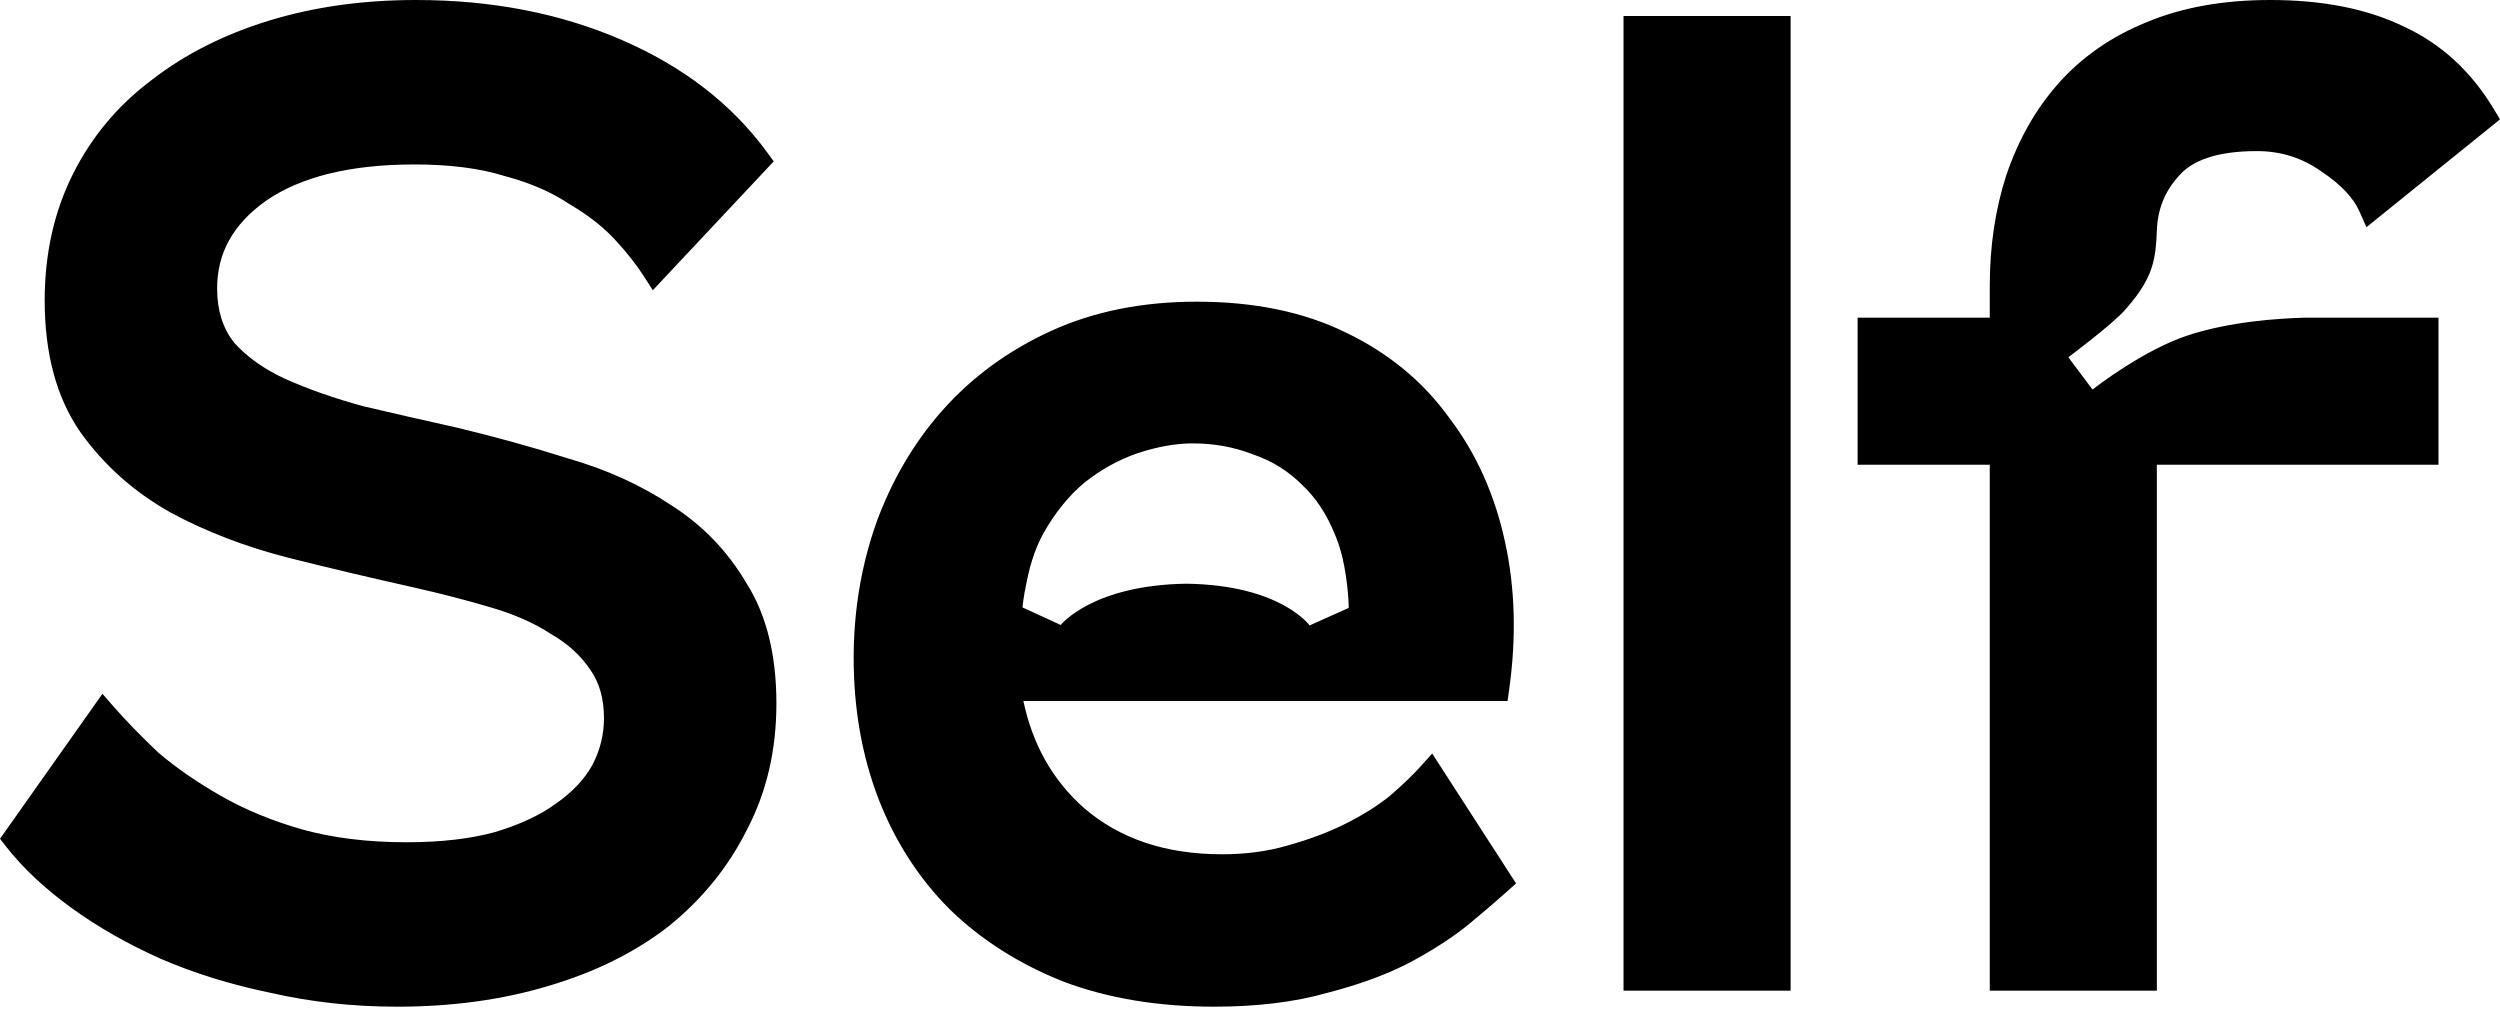 <svg width="73" height="30" viewBox="0 0 73 30" fill="none" xmlns="http://www.w3.org/2000/svg">
<path fill-rule="evenodd" clip-rule="evenodd" d="M2.991 20.259L0 24.492L0.18 24.723C0.675 25.355 1.315 25.952 2.091 26.514C2.869 27.077 3.738 27.571 4.696 27.997L4.698 27.998L4.699 27.999C5.687 28.426 6.764 28.758 7.93 28.997C9.102 29.263 10.325 29.395 11.598 29.395C13.19 29.395 14.657 29.196 15.998 28.794C17.362 28.393 18.538 27.814 19.518 27.052L19.521 27.05L19.523 27.048C20.5 26.261 21.264 25.321 21.809 24.231C22.387 23.131 22.671 21.899 22.671 20.544C22.671 19.145 22.39 17.963 21.795 17.026C21.245 16.093 20.515 15.335 19.608 14.758C18.716 14.163 17.707 13.707 16.584 13.385C15.511 13.045 14.425 12.745 13.326 12.483L13.324 12.482L13.321 12.482C12.389 12.275 11.484 12.068 10.604 11.861C9.767 11.632 9.009 11.367 8.331 11.065C7.701 10.774 7.206 10.418 6.833 10.002C6.511 9.589 6.34 9.071 6.34 8.423C6.34 7.398 6.797 6.55 7.77 5.861C8.772 5.17 10.202 4.802 12.105 4.802C13.144 4.802 14.012 4.916 14.717 5.135L14.724 5.137L14.732 5.139C15.479 5.338 16.1 5.609 16.603 5.944L16.612 5.95L16.621 5.955C17.168 6.278 17.604 6.62 17.937 6.976C18.288 7.352 18.571 7.711 18.79 8.051L19.062 8.475L22.593 4.712L22.401 4.449C21.367 3.034 19.943 1.94 18.147 1.163C16.35 0.385 14.347 0 12.144 0C10.603 0 9.174 0.199 7.858 0.602C6.546 1.004 5.399 1.582 4.422 2.341C3.439 3.079 2.673 3.996 2.126 5.09C1.576 6.19 1.305 7.42 1.305 8.773C1.305 10.311 1.642 11.604 2.35 12.623L2.351 12.625L2.353 12.627C3.037 13.585 3.913 14.364 4.974 14.962L4.977 14.964L4.981 14.966C6.025 15.528 7.173 15.968 8.422 16.287L8.423 16.287L8.424 16.288C9.674 16.6 10.886 16.887 12.059 17.148C12.856 17.328 13.601 17.52 14.293 17.725L14.295 17.726L14.296 17.726C14.994 17.926 15.581 18.184 16.061 18.496L16.07 18.503L16.08 18.508C16.579 18.793 16.96 19.143 17.234 19.554L17.237 19.558L17.24 19.563C17.496 19.925 17.636 20.388 17.636 20.973C17.636 21.452 17.523 21.907 17.294 22.345C17.067 22.75 16.723 23.122 16.245 23.457L16.241 23.459L16.237 23.462C15.79 23.791 15.199 24.073 14.452 24.297C13.742 24.492 12.884 24.594 11.871 24.594C10.731 24.594 9.716 24.467 8.821 24.219C7.939 23.966 7.15 23.64 6.454 23.242C5.748 22.839 5.135 22.413 4.613 21.967C4.103 21.482 3.672 21.038 3.32 20.636L2.991 20.259ZM25.574 15.304L25.573 15.307L25.573 15.309C25.142 16.548 24.927 17.852 24.927 19.219C24.927 20.692 25.168 22.065 25.655 23.335L25.655 23.336L25.656 23.338C26.142 24.581 26.834 25.654 27.732 26.552L27.734 26.554L27.736 26.556C28.66 27.453 29.77 28.155 31.061 28.666L31.064 28.667L31.068 28.669C32.367 29.156 33.831 29.395 35.454 29.395C36.7 29.395 37.801 29.263 38.753 28.992C39.682 28.753 40.489 28.458 41.17 28.104L41.173 28.102L41.175 28.101C41.866 27.729 42.448 27.351 42.915 26.967L42.916 26.966L42.917 26.965C43.386 26.575 43.754 26.259 44.019 26.02L44.269 25.796L41.82 22.003L41.476 22.385C41.258 22.628 40.961 22.913 40.581 23.243C40.218 23.533 39.789 23.802 39.293 24.051C38.799 24.298 38.238 24.51 37.609 24.686L37.607 24.687L37.605 24.687C37.021 24.858 36.383 24.945 35.688 24.945C34.025 24.945 32.692 24.487 31.659 23.599C30.75 22.797 30.155 21.76 29.883 20.47H44.02L44.068 20.131C44.281 18.61 44.243 17.172 43.946 15.822C43.649 14.448 43.108 13.239 42.319 12.203C41.551 11.135 40.538 10.303 39.289 9.705C38.055 9.102 36.604 8.809 34.948 8.809C33.367 8.809 31.946 9.09 30.692 9.663C29.449 10.23 28.391 11.002 27.521 11.981L27.52 11.981C26.68 12.93 26.032 14.04 25.574 15.304ZM38.986 15.623L38.987 15.626L38.989 15.629C39.066 15.813 39.13 16.009 39.183 16.217L39.185 16.217C39.382 17.043 39.382 17.751 39.382 17.751L38.24 18.263C38.24 18.263 37.404 17.084 34.647 17.044C31.887 17.084 30.974 18.249 30.974 18.249L29.857 17.737C29.857 17.737 29.881 17.426 29.988 16.949C30.043 16.67 30.114 16.411 30.201 16.17L30.212 16.138L30.212 16.138C30.285 15.943 30.367 15.76 30.459 15.589C30.802 14.977 31.2 14.485 31.651 14.105C32.135 13.718 32.653 13.43 33.204 13.238C33.794 13.042 34.336 12.947 34.831 12.947C35.46 12.947 36.047 13.056 36.597 13.271L36.604 13.274L36.611 13.276C37.154 13.465 37.622 13.758 38.021 14.157L38.026 14.162L38.03 14.166C38.424 14.537 38.745 15.019 38.986 15.623ZM47.407 0.468V28.927H52.286V0.468H47.407ZM72.824 3.192C72.164 2.092 71.289 1.282 70.2 0.779C69.119 0.253 67.81 0 66.289 0C64.925 0 63.715 0.214 62.67 0.653C61.658 1.064 60.802 1.656 60.11 2.431L60.11 2.432C59.448 3.176 58.942 4.068 58.59 5.099L58.588 5.102L58.587 5.105C58.262 6.11 58.101 7.19 58.101 8.345V9.276H54.242V13.571H58.101V28.927H62.98V13.571H71.204V9.276H67.307C66.516 9.296 65.087 9.392 63.858 9.802C62.599 10.222 61.203 11.29 61.103 11.376L60.395 10.432C60.395 10.432 61.684 9.47 62.047 9.054C62.323 8.74 62.675 8.311 62.835 7.795C62.933 7.479 62.965 7.167 62.98 6.733L62.981 6.733C63 6.114 63.212 5.589 63.619 5.14L63.622 5.136L63.625 5.133C64.008 4.689 64.723 4.412 65.9 4.412C66.599 4.412 67.221 4.608 67.777 5.002L67.781 5.005L67.786 5.008C68.375 5.401 68.725 5.791 68.892 6.166L69.1 6.634L73 3.486L72.824 3.192Z" fill="black"/>
</svg>
